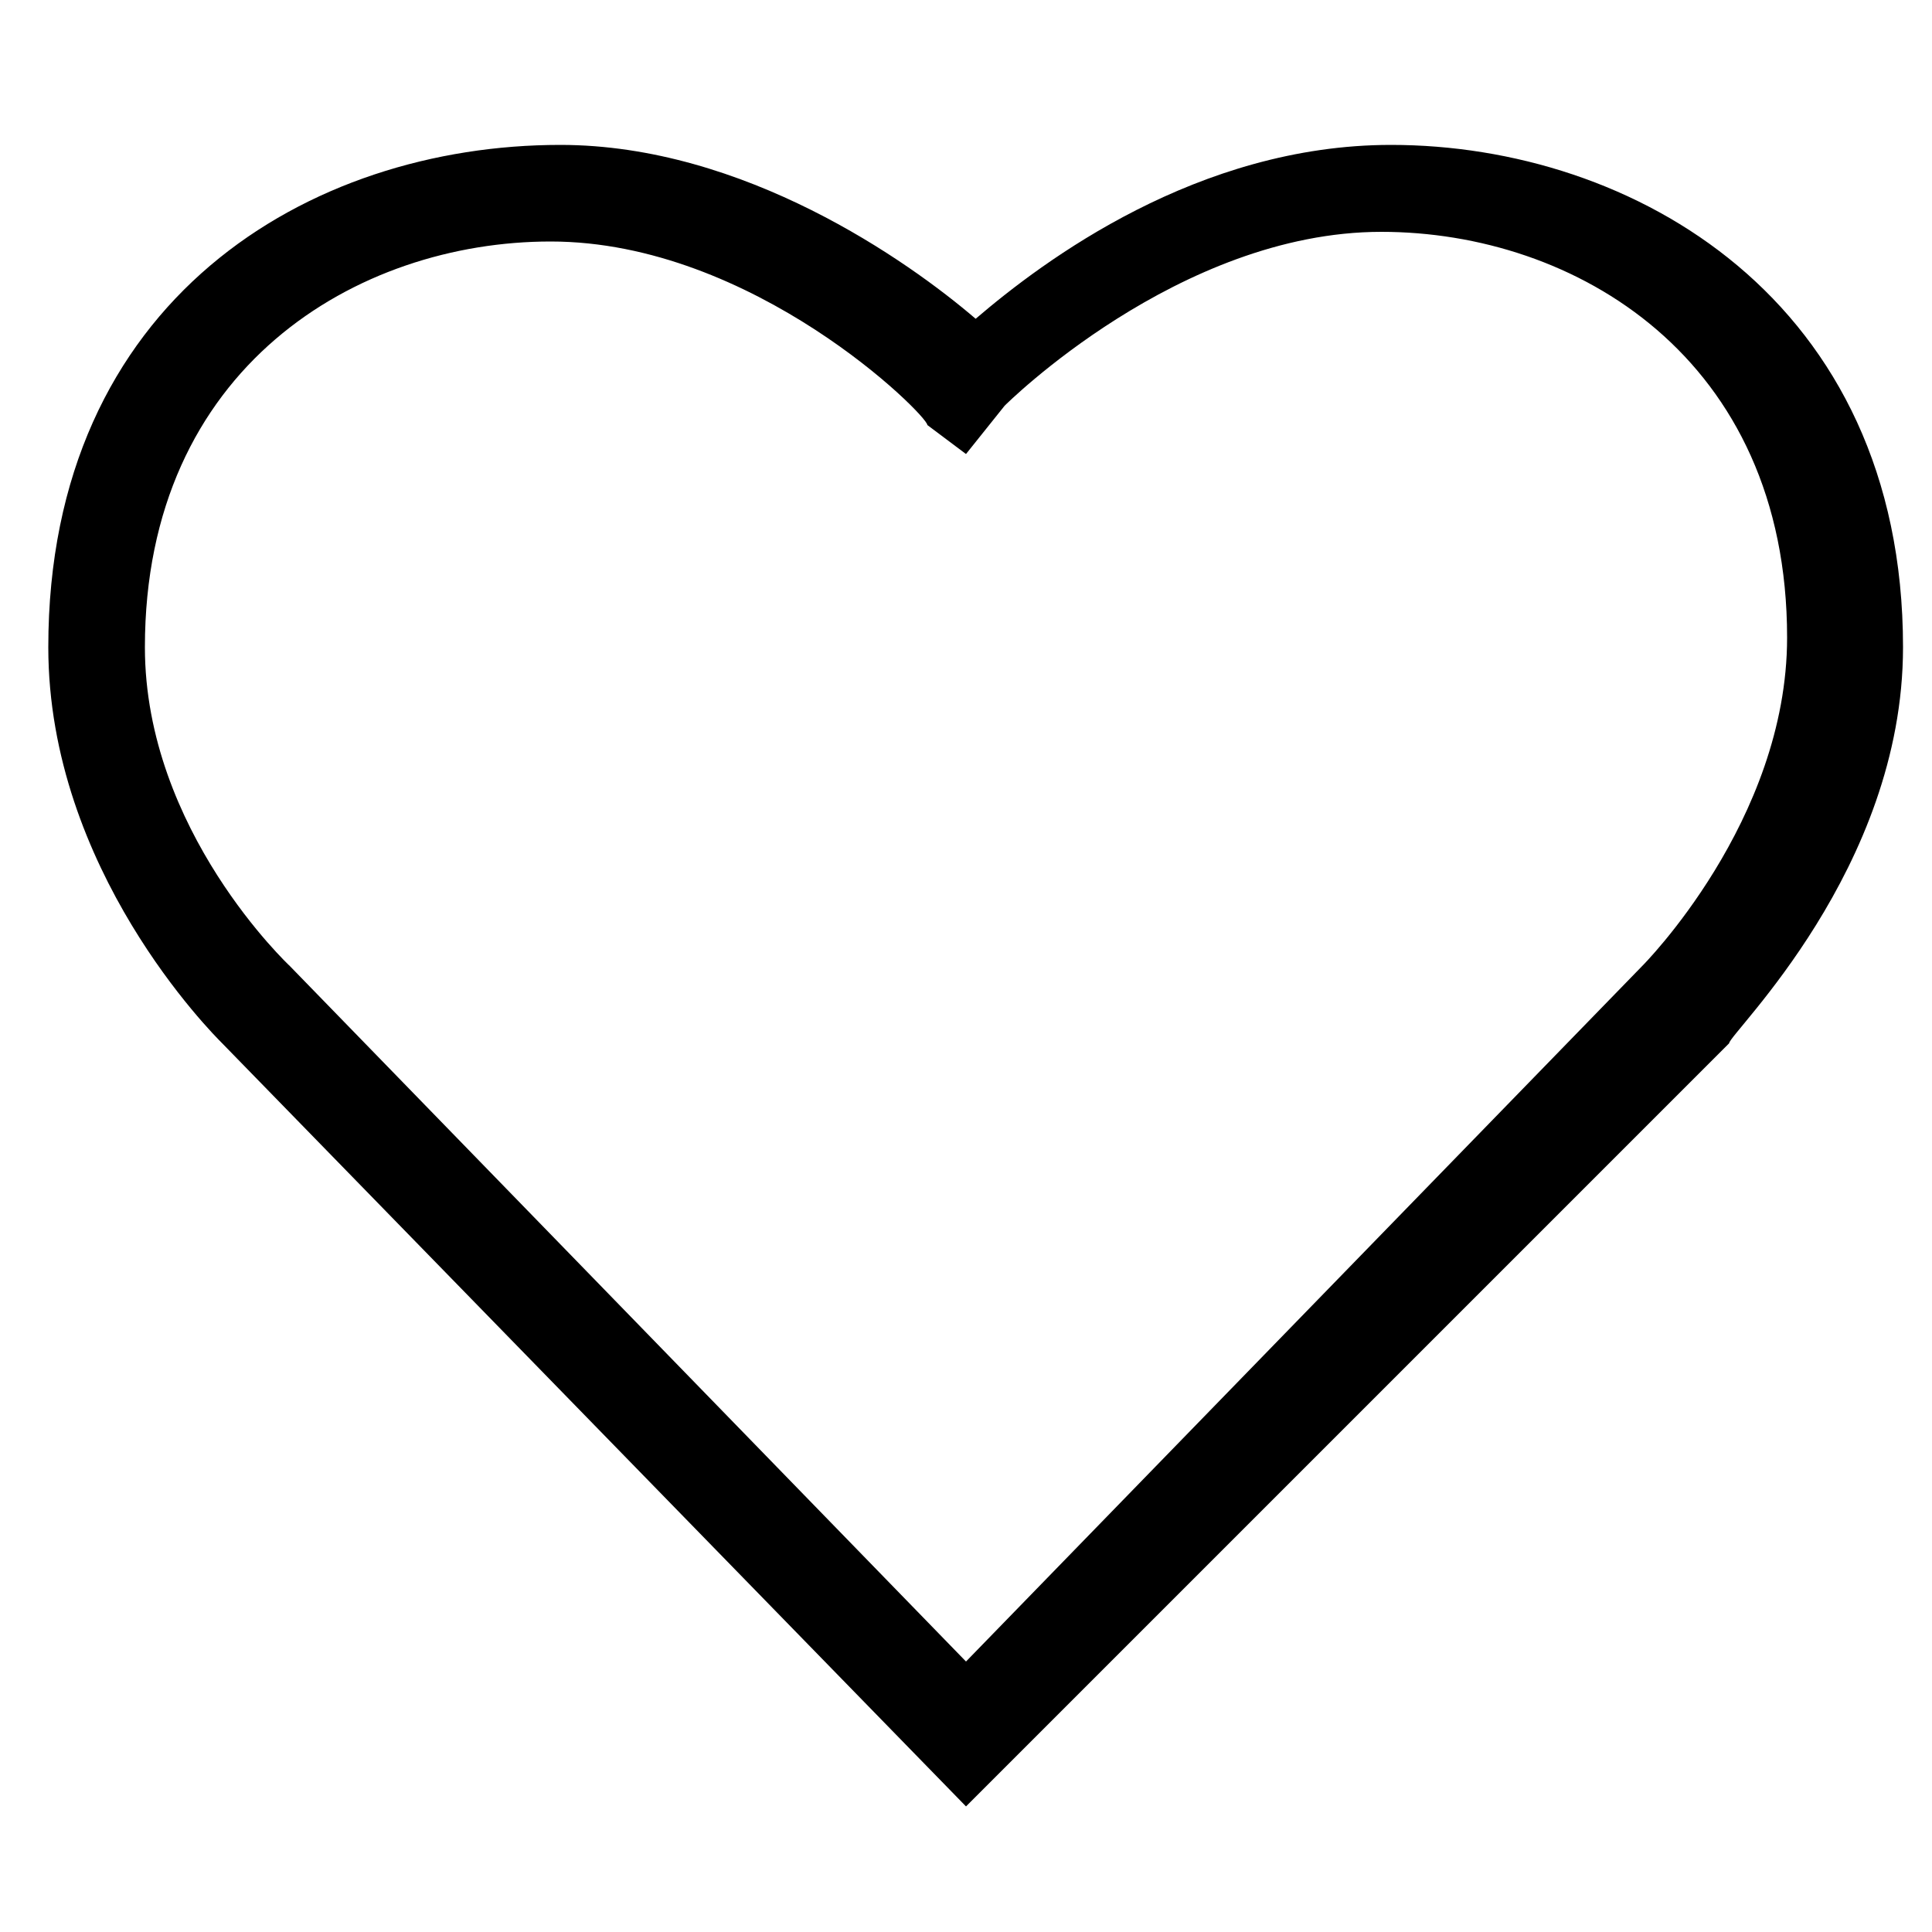 <svg xmlns="http://www.w3.org/2000/svg" viewBox="0 0 20 20" style="enable-background:new 0 0 20 20" xml:space="preserve"><path d="m10 18.7-7.7-7.9C2.2 10.7.5 9 .5 6.7c0-3.6 2.7-5.2 5.3-5.2 1.9 0 3.6 1.2 4.3 1.8.7-.6 2.3-1.8 4.3-1.8 2.5 0 5.3 1.6 5.3 5.2 0 2.3-1.8 4-1.8 4.1L10 18.7zM5.7 2.5c-2 0-4.2 1.3-4.2 4.2C1.5 8.6 3 10 3 10l7 7.2 7-7.2s1.5-1.5 1.5-3.4c0-2.9-2.2-4.2-4.2-4.2-2.1 0-3.9 1.8-3.9 1.8l-.4.5-.4-.3c0-.1-1.8-1.9-3.9-1.9z"/></svg>